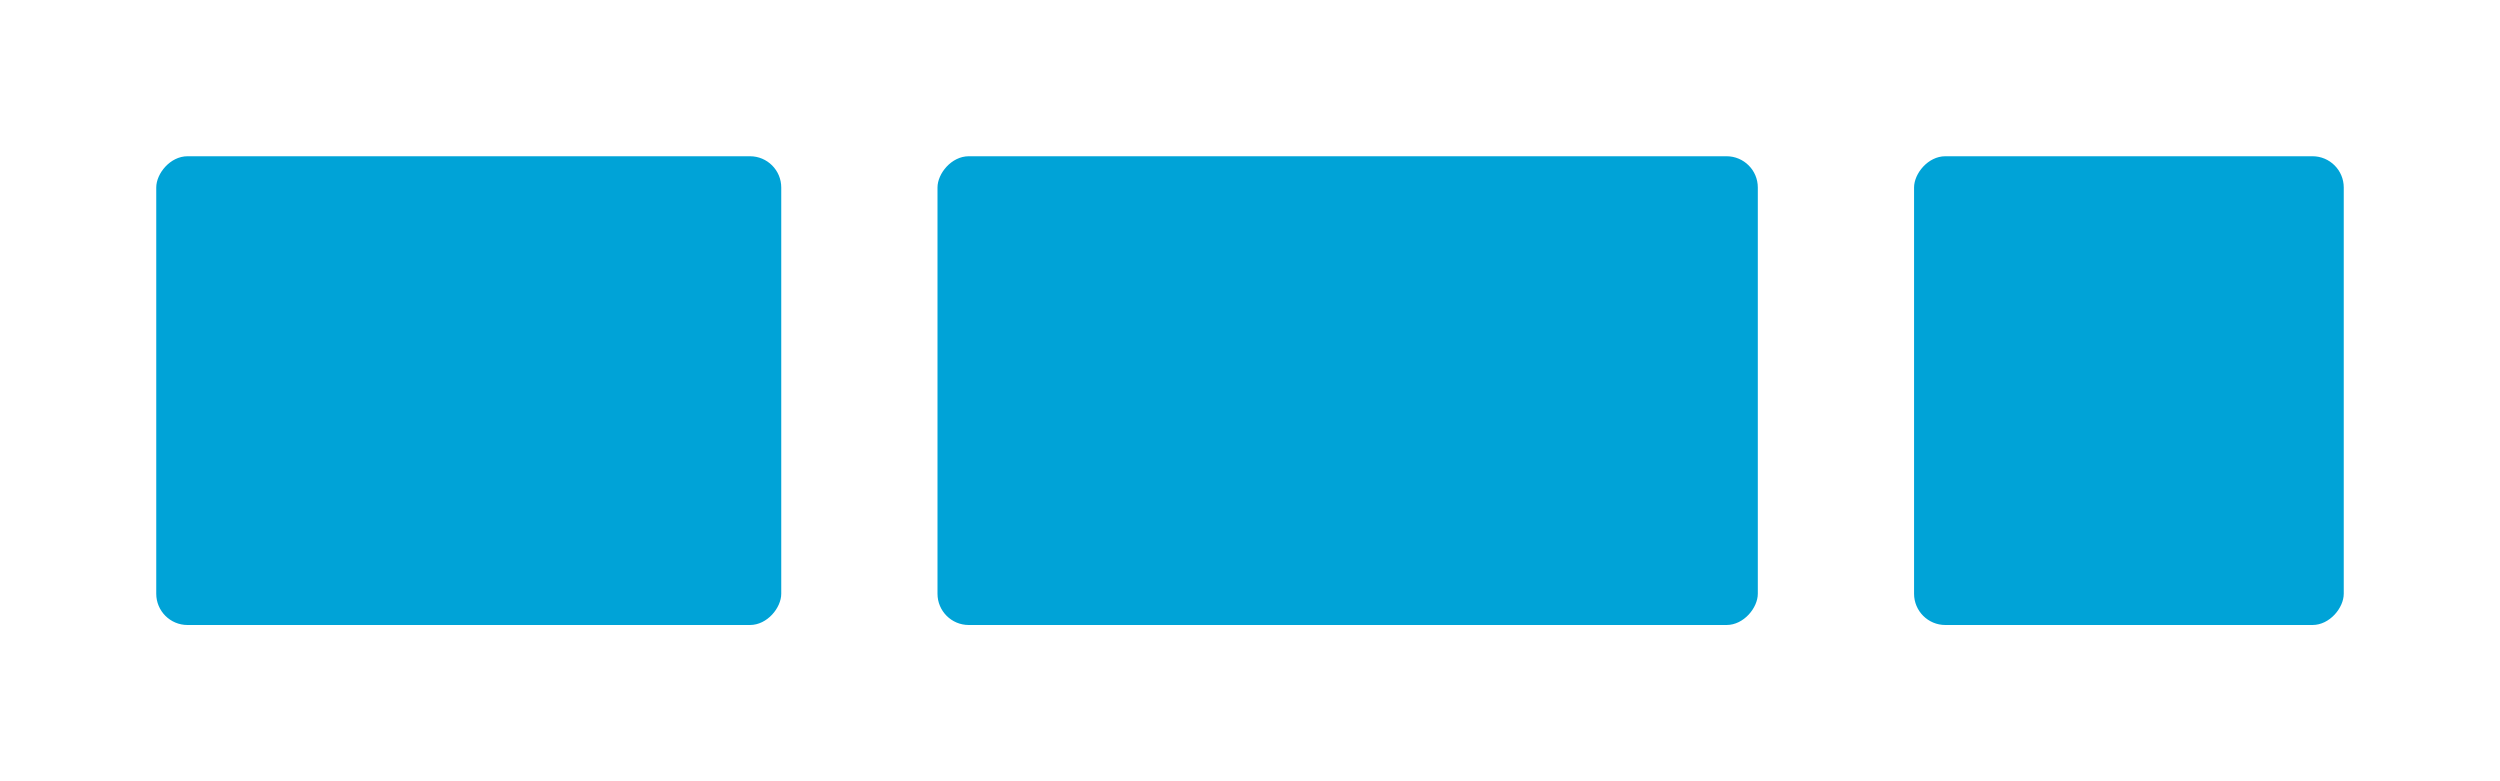 <?xml version="1.0" encoding="UTF-8"?>
<svg width="320px" height="100px" viewBox="0 0 320 100" version="1.1" xmlns="http://www.w3.org/2000/svg" xmlns:xlink="http://www.w3.org/1999/xlink">
    <title>footer_4_5_3</title>
    <g id="footer_4_5_3" stroke="none" stroke-width="1" fill="none" fill-rule="evenodd">
        <rect fill="#FFFFFF" x="0" y="0" width="320" height="100"></rect>
        <g id="Group" transform="translate(160, 50) scale(-1, 1) translate(-160, -50) translate(20, 20)" fill="#00A3D7">
            <rect id="Rectangle" x="0" y="0" width="55" height="60" rx="4"></rect>
            <rect id="Rectangle" x="200" y="0" width="80" height="60" rx="4"></rect>
            <rect id="Rectangle" x="75" y="0" width="105" height="60" rx="4"></rect>
        </g>
    </g>
</svg>